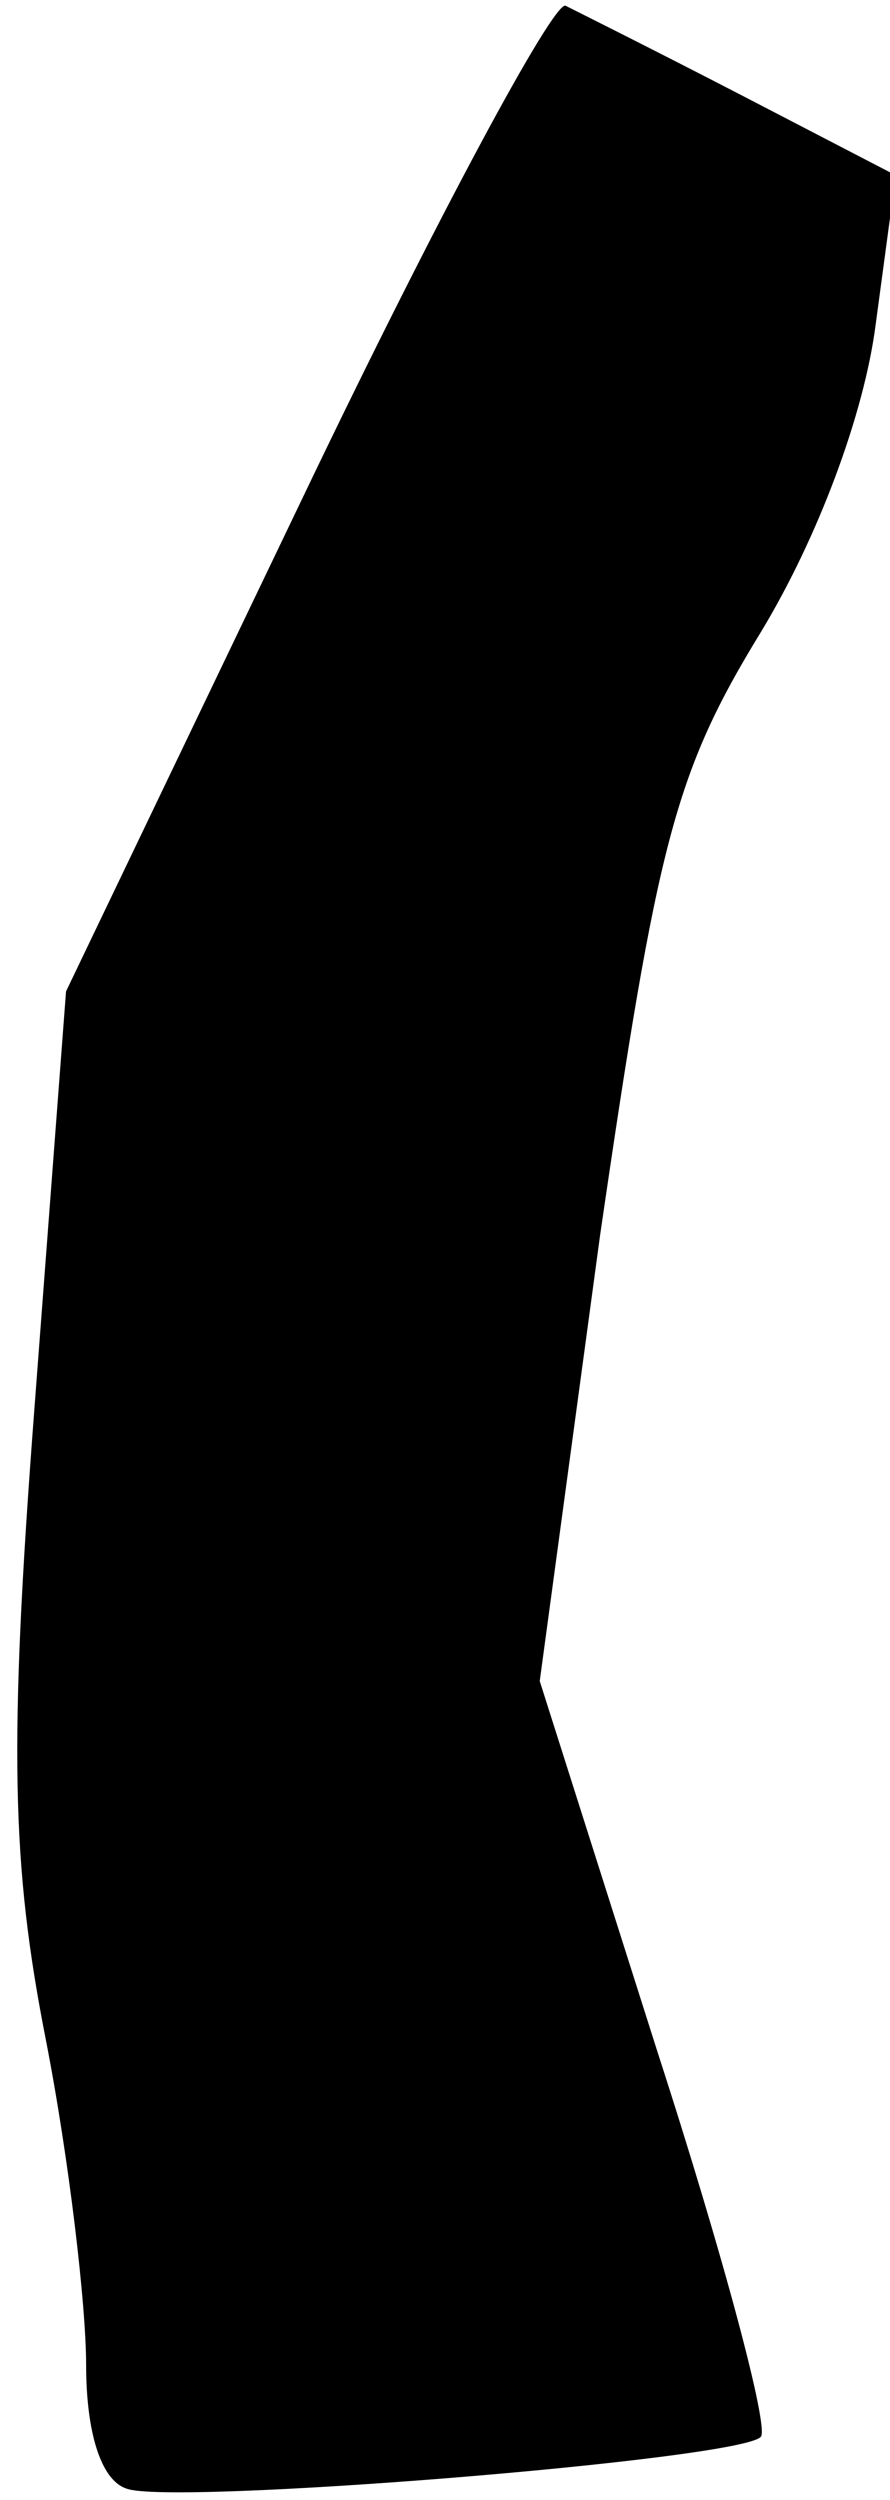 <?xml version="1.0" standalone="no"?>
<!DOCTYPE svg PUBLIC "-//W3C//DTD SVG 20010904//EN"
 "http://www.w3.org/TR/2001/REC-SVG-20010904/DTD/svg10.dtd">
<svg version="1.0" xmlns="http://www.w3.org/2000/svg"
 width="31pt" height="87pt" viewBox="0 0 31 87"
 preserveAspectRatio="xMidYMid meet">
<g transform="translate(0,87) scale(0.1,-0.1)"
fill="#000000" stroke="none">
<path fill="#000000" stroke="none" d="M106 698 l-83 -173 -11 -145 c-9 -118
-8 -159 4 -220 8 -41 14 -92 14 -113 0 -23 5 -40 14 -43 15 -6 214 10 221 18
3 3 -13 63 -36 134 l-41 129 21 155 c20 137 26 161 56 210 20 33 36 76 40 107
l7 52 -54 28 c-29 15 -57 29 -61 31 -4 2 -45 -74 -91 -170z"/>
</g>
</svg>
